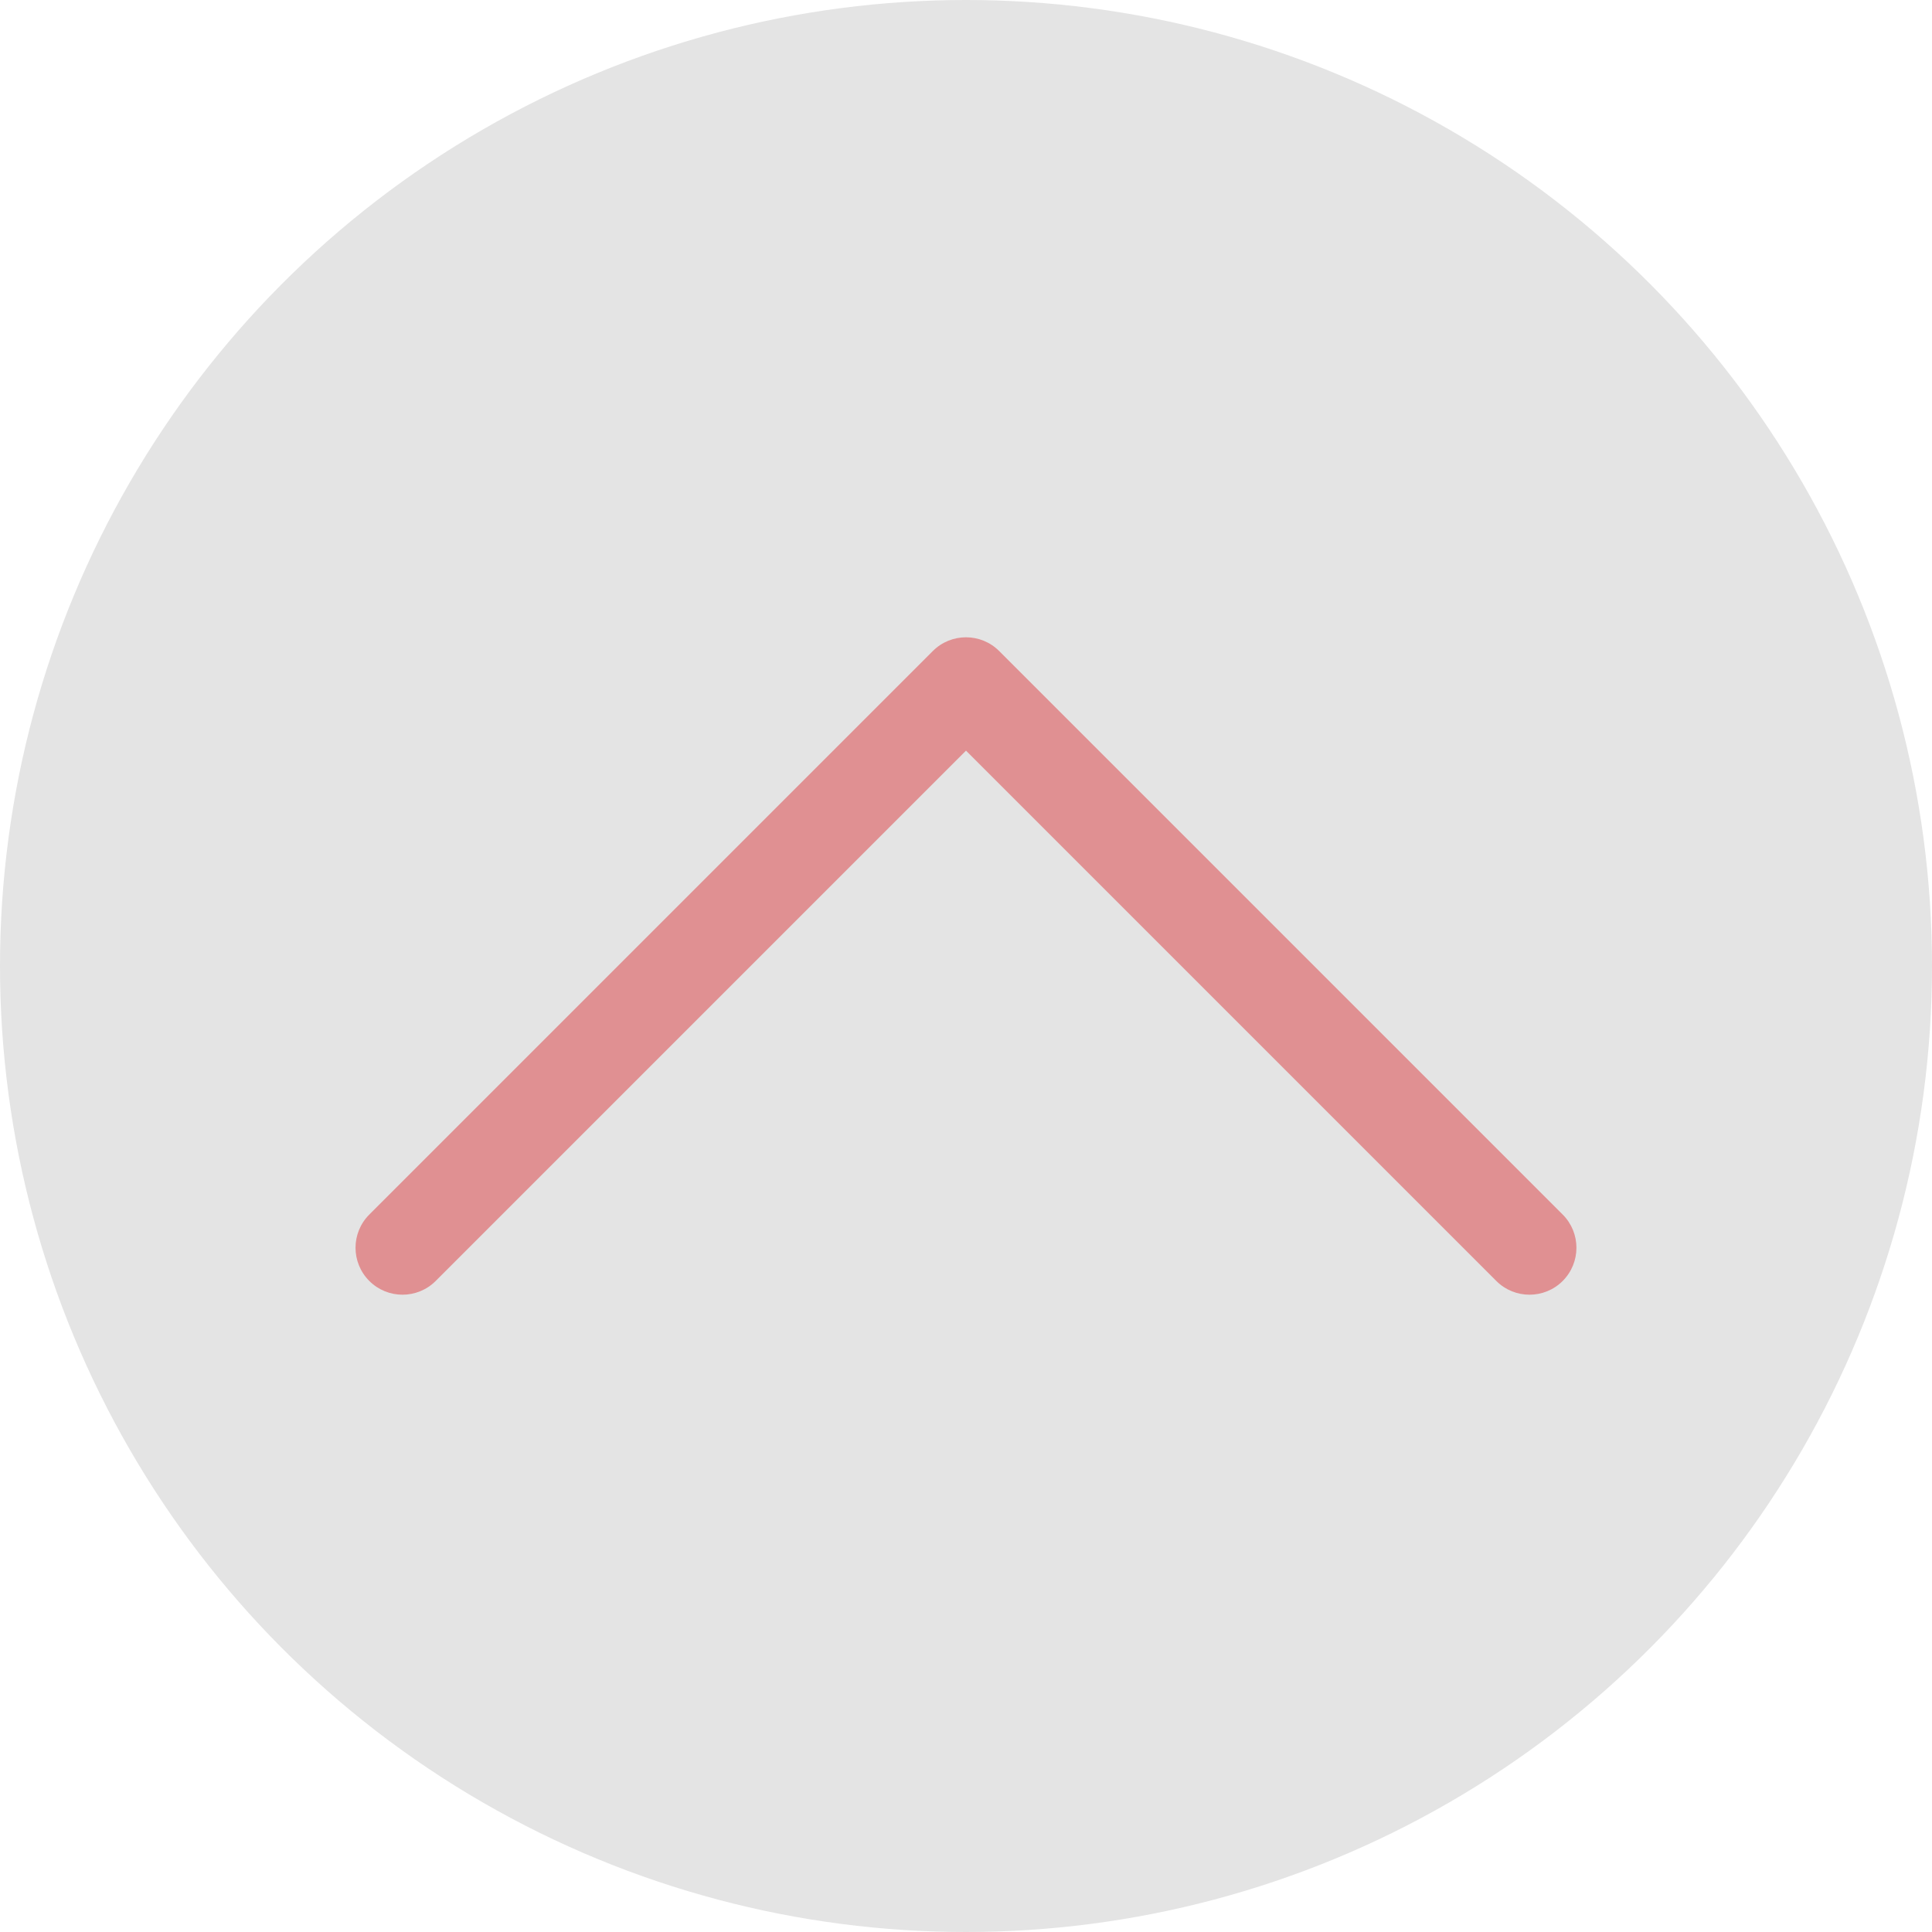<svg width="45" height="45" viewBox="0 0 45 45" fill="none" xmlns="http://www.w3.org/2000/svg">
<circle cx="22.5" cy="22.5" r="22.5" fill="#E4E4E4"/>
<path fill-rule="evenodd" clip-rule="evenodd" d="M21.727 15.164C22.154 14.737 22.846 14.737 23.273 15.164L36.398 28.289C36.825 28.716 36.825 29.409 36.398 29.836C35.971 30.263 35.279 30.263 34.852 29.836L22.5 17.484L10.148 29.836C9.721 30.263 9.029 30.263 8.602 29.836C8.174 29.409 8.174 28.716 8.602 28.289L21.727 15.164Z" fill="#E09092"/>
</svg>
